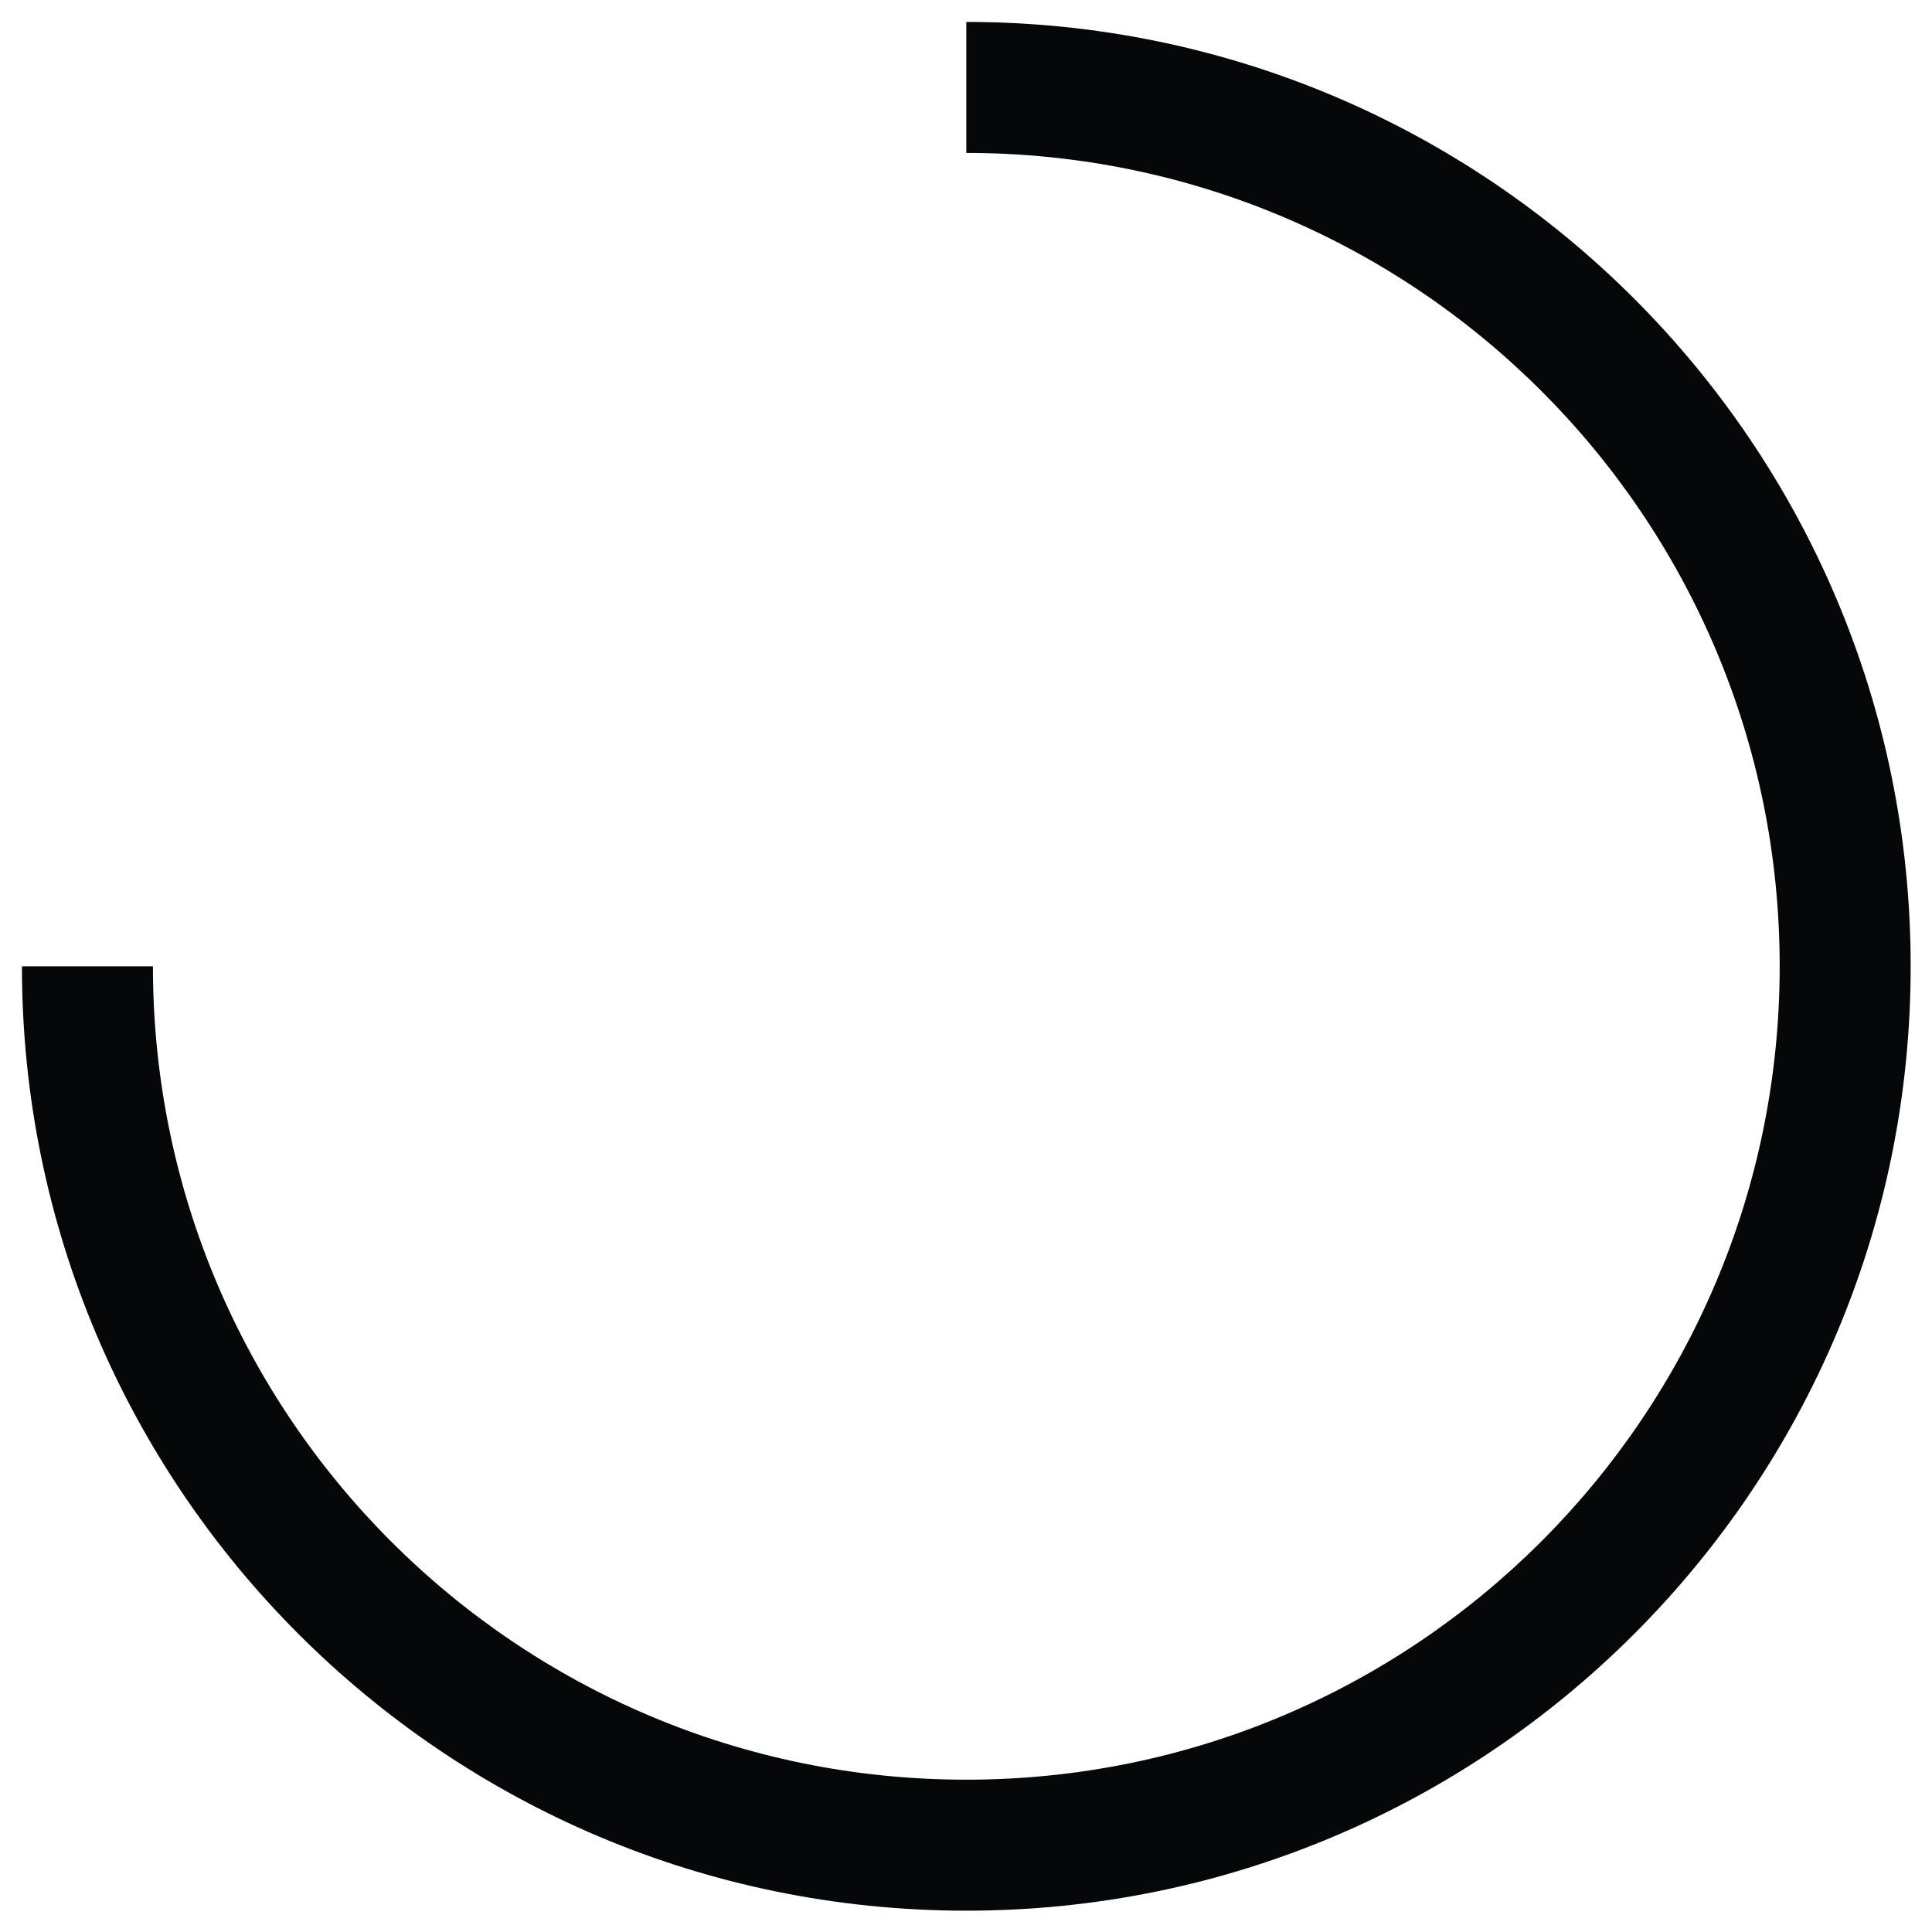 <?xml version="1.0" encoding="UTF-8"?>
<!DOCTYPE svg PUBLIC "-//W3C//DTD SVG 1.1//EN" "http://www.w3.org/Graphics/SVG/1.1/DTD/svg11.dtd">
<!-- Creator: CorelDRAW X7 -->
<svg xmlns="http://www.w3.org/2000/svg" xml:space="preserve" width="196.427mm" height="196.427mm" version="1.1" shape-rendering="geometricPrecision" text-rendering="geometricPrecision" image-rendering="optimizeQuality" fill-rule="evenodd" clip-rule="evenodd"
viewBox="0 0 3171 3171"
 xmlns:xlink="http://www.w3.org/1999/xlink">
 <g id="Layer_x0020_1">
  <g id="_2376412579200">
   <rect fill="none" width="3171" height="3171"/>
   <path fill="#050708" d="M1586 3136c856,0 1550,-694 1550,-1550 0,-856 -694,-1550 -1550,-1550l0 215c737,0 1335,597 1335,1335 0,737 -598,1335 -1335,1335 -738,0 -1335,-598 -1335,-1335l-215 0c0,856 694,1550 1550,1550z"/>
  </g>
 </g>
</svg>
